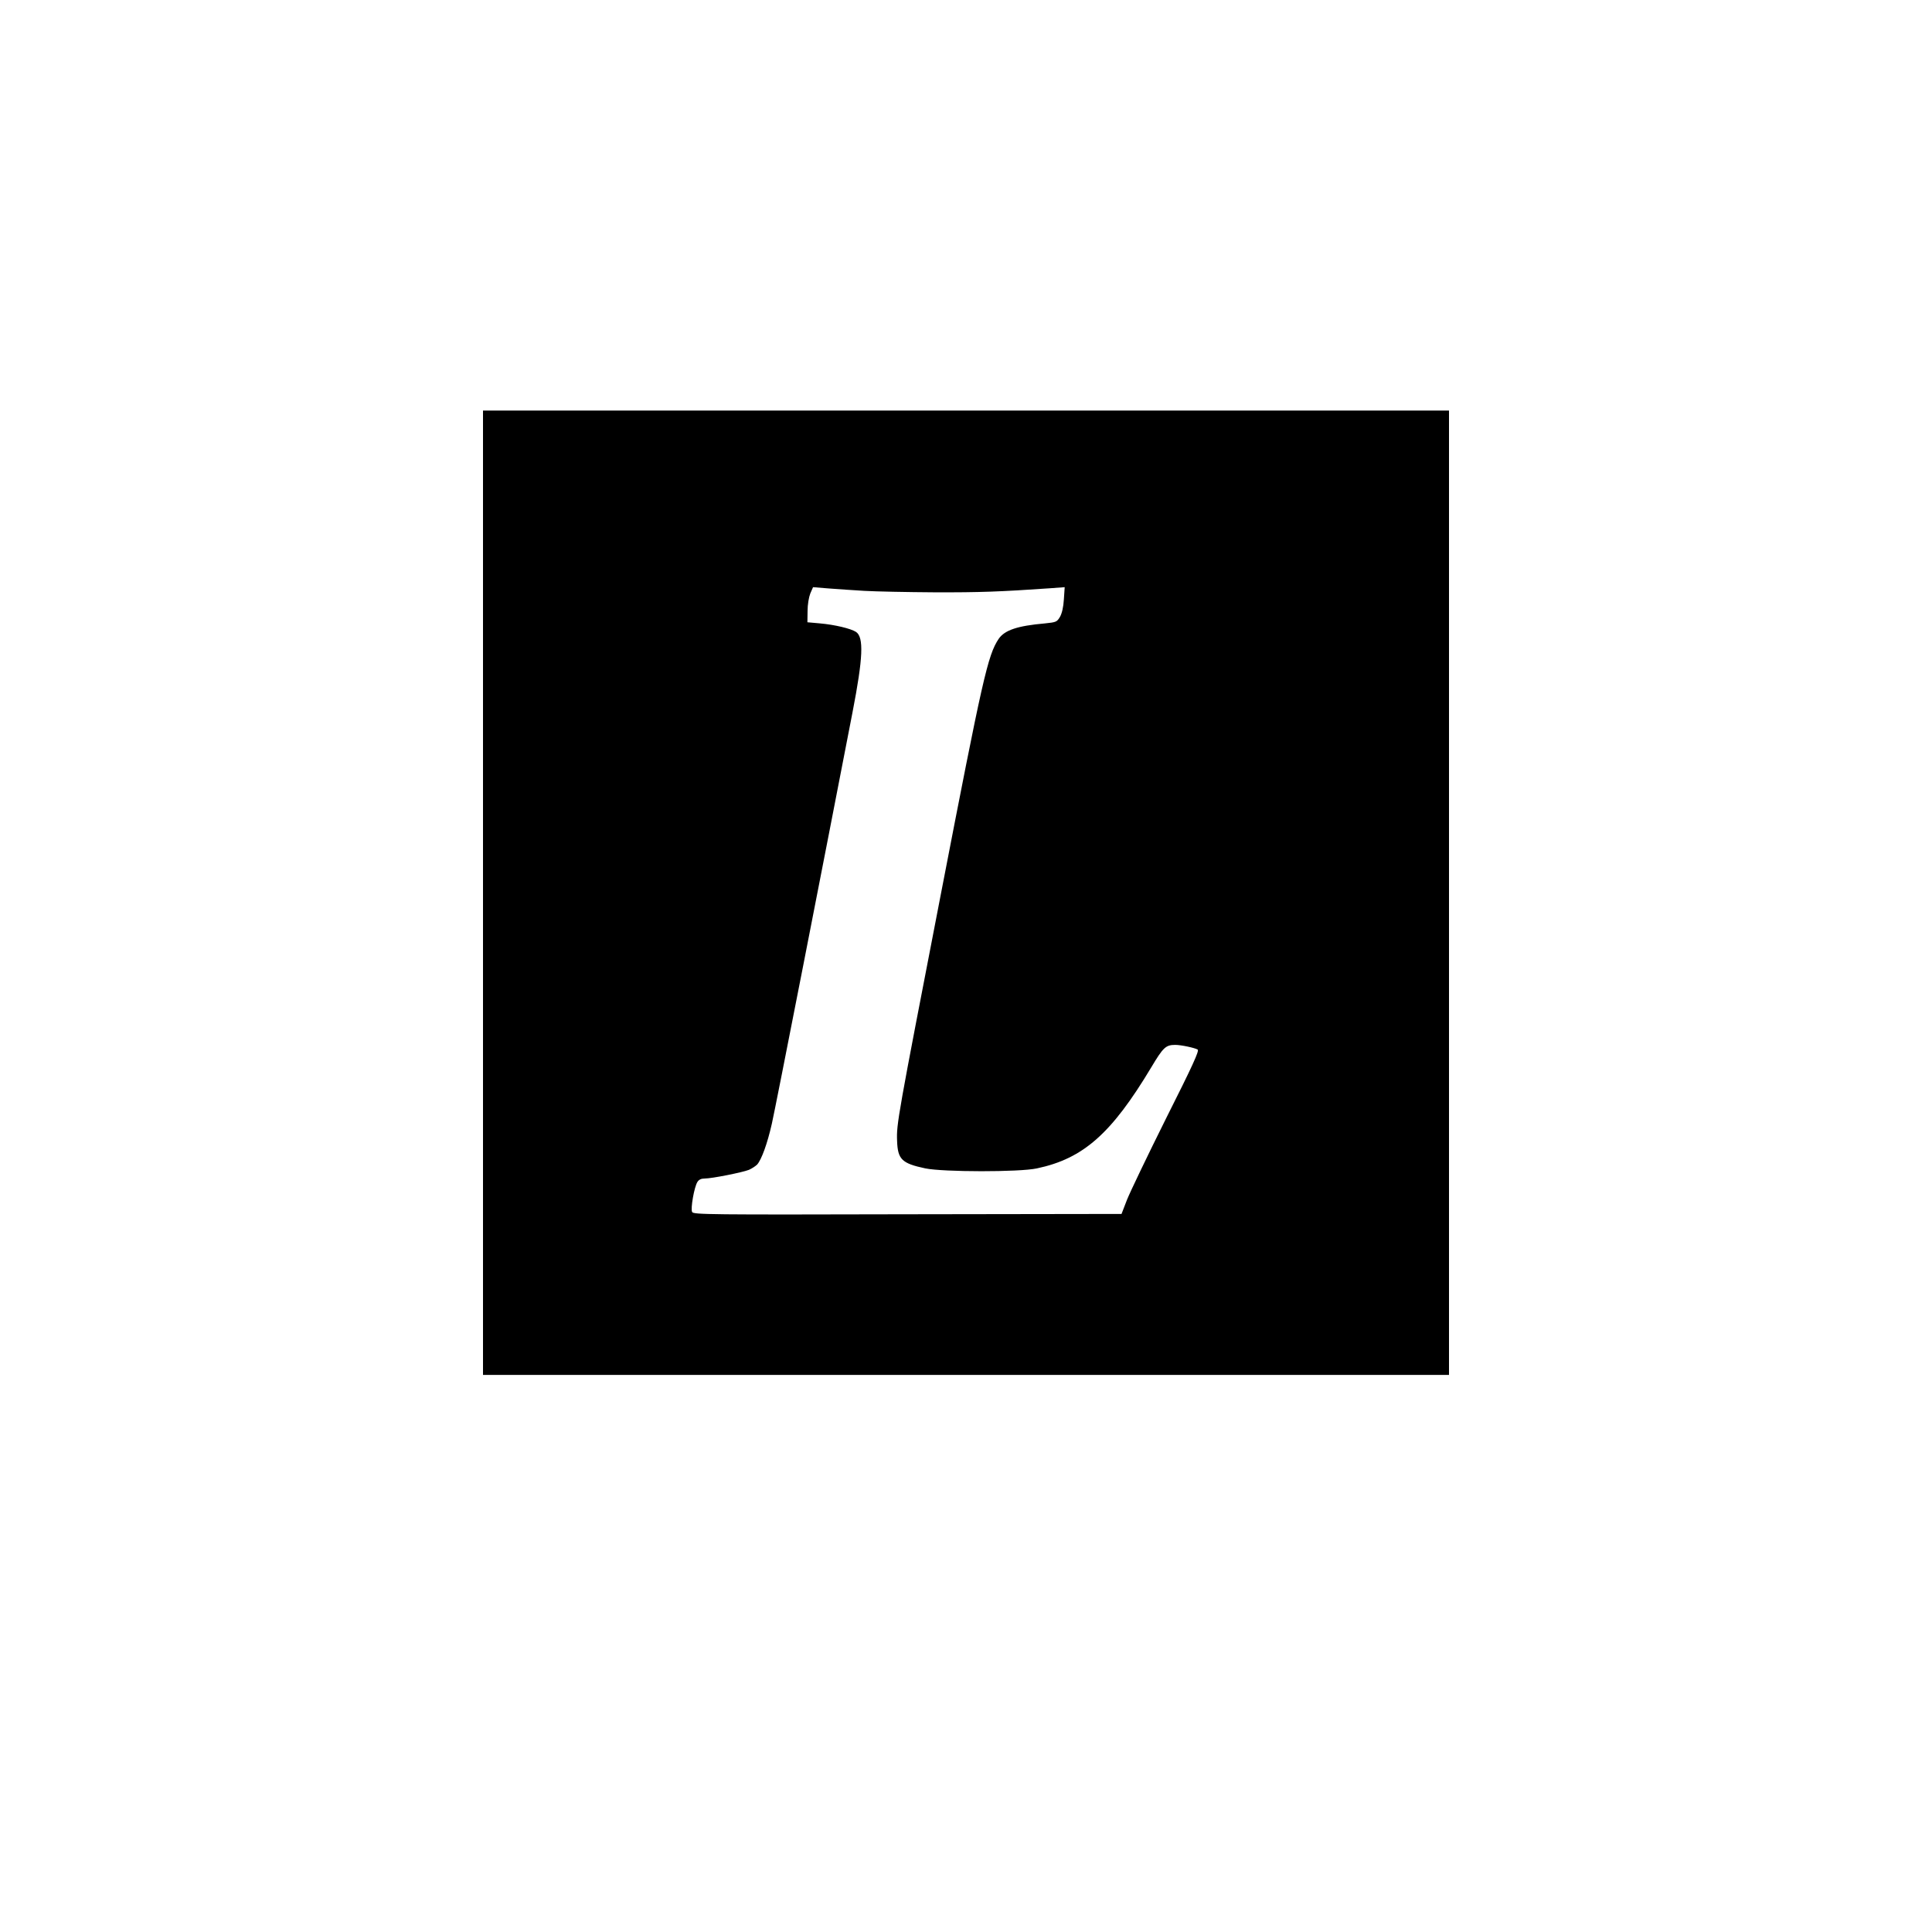 <?xml version="1.0" standalone="no"?>
<!DOCTYPE svg PUBLIC "-//W3C//DTD SVG 20010904//EN"
 "http://www.w3.org/TR/2001/REC-SVG-20010904/DTD/svg10.dtd">
<svg version="1.0" xmlns="http://www.w3.org/2000/svg"
 width="1200pt" height="1200pt" viewBox="0 0 1200 1200"
 preserveAspectRatio="xMidYMid meet">
<g transform="translate(0,1200) scale(0.1,-0.1)"
fill="#000000" stroke="none">
<path d="M3000 6455 l0 -2995 3000 0 3000 0 0 2995 0 2995 -3000 0 -3000 0 0
-2995z m2370 1875 c69 -4 265 -8 435 -9 279 -1 411 4 714 25 l94 7 -5 -75 c-3
-50 -12 -87 -24 -109 -19 -32 -24 -34 -93 -41 -172 -15 -251 -42 -288 -96 -68
-102 -99 -240 -359 -1585 -270 -1395 -276 -1427 -272 -1533 4 -115 29 -140
175 -171 111 -23 584 -24 694 0 288 61 463 216 710 628 74 124 90 139 149 139
36 0 120 -18 139 -29 11 -7 -31 -99 -196 -427 -115 -231 -224 -458 -243 -506
l-34 -88 -1329 -2 c-1235 -3 -1330 -2 -1338 14 -11 20 13 156 33 187 9 14 23
21 45 21 45 0 235 38 275 54 18 8 41 23 51 33 27 31 63 129 91 253 22 95 325
1645 501 2555 66 340 71 467 22 500 -32 21 -133 45 -224 53 l-78 7 1 70 c0 41
8 86 17 109 l17 39 98 -8 c53 -4 153 -11 222 -15z"/>
</g>
</svg>
